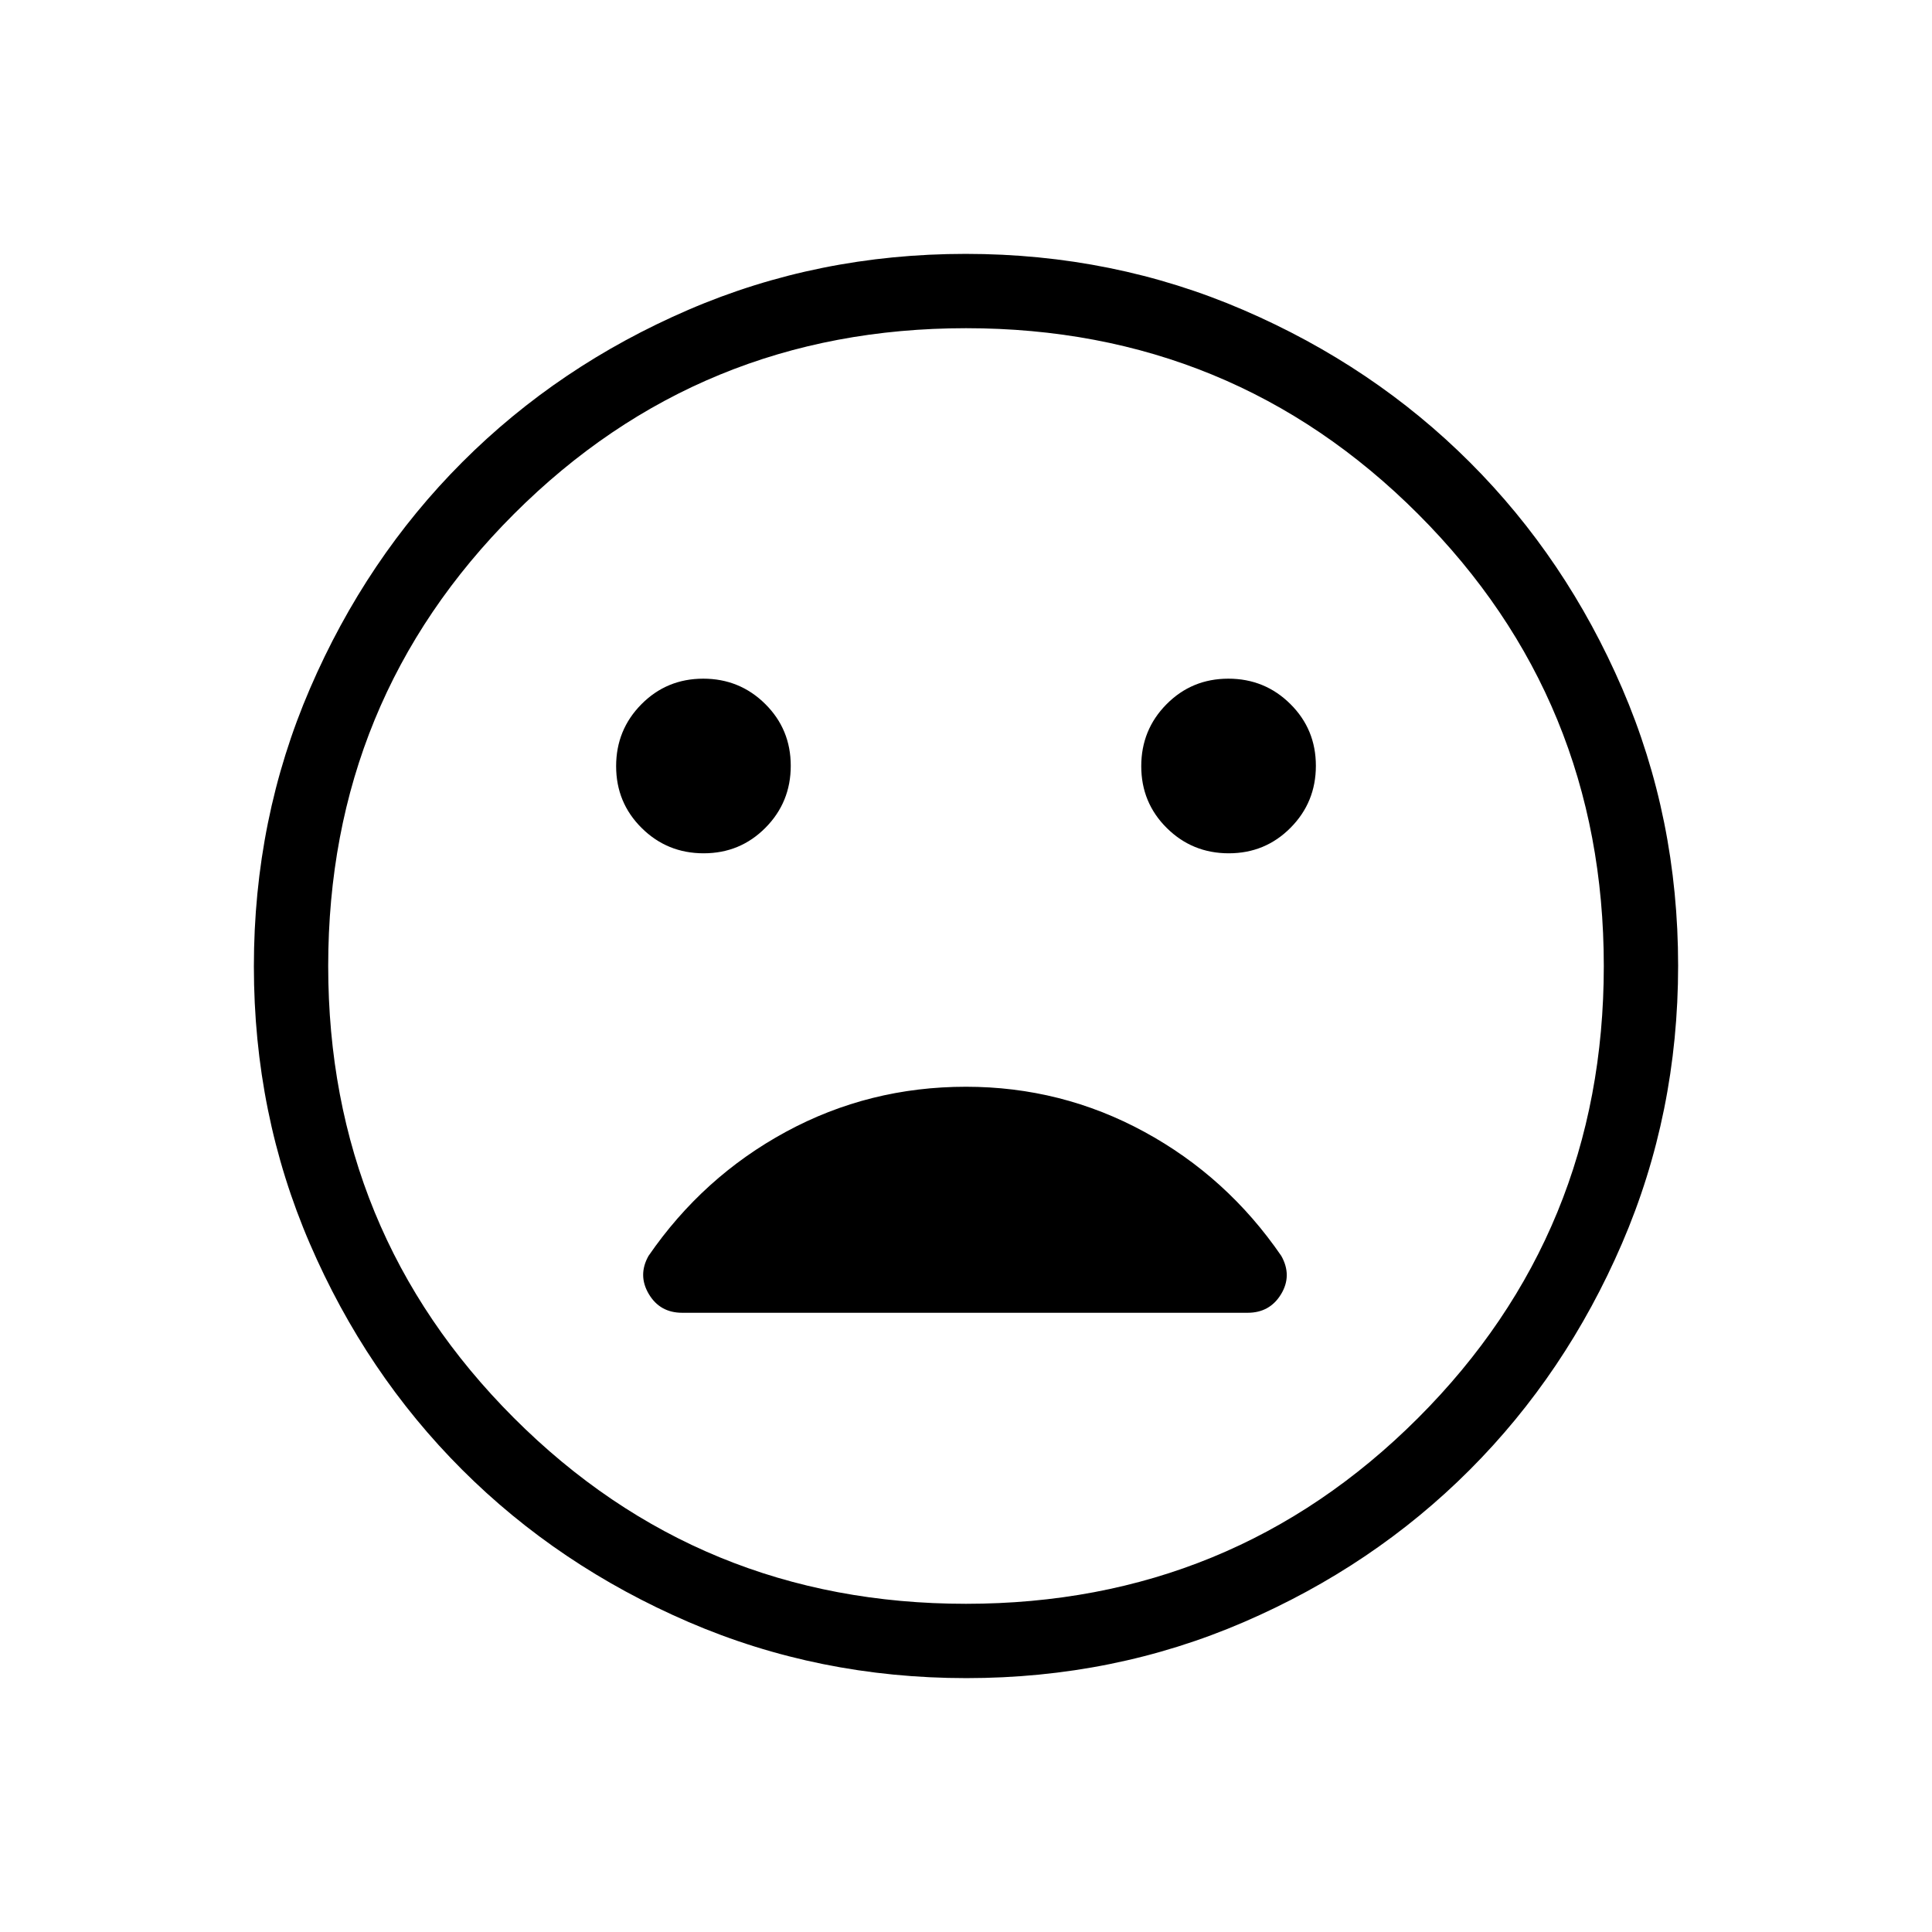 <svg xmlns="http://www.w3.org/2000/svg" height="24" viewBox="0 -960 960 960" width="24"><path d="M610.57-536q18.12 0 30.7-12.69 12.58-12.68 12.58-30.8 0-18.13-12.69-30.7-12.68-12.58-30.81-12.58-18.12 0-30.7 12.69-12.57 12.68-12.57 30.8 0 18.13 12.68 30.7Q592.45-536 610.57-536Zm-260.92 0q18.12 0 30.7-12.69 12.57-12.68 12.57-30.8 0-18.13-12.68-30.7-12.69-12.58-30.81-12.58-18.12 0-30.7 12.69-12.58 12.68-12.58 30.8 0 18.13 12.69 30.7Q331.52-536 349.65-536Zm130.53 409.85q-73.39 0-138.06-27.89t-112.51-75.69q-47.84-47.81-75.65-112.29-27.81-64.48-27.81-137.8 0-73.39 27.89-138.06t75.69-112.51q47.81-47.84 112.29-75.65 64.48-27.81 137.8-27.81 73.39 0 138.06 27.89t112.51 75.69q47.84 47.8 75.65 112.29 27.81 64.48 27.81 137.8 0 73.39-27.89 138.06t-75.69 112.51q-47.8 47.84-112.29 75.65-64.48 27.81-137.8 27.81ZM480-480Zm-.03 316.92q132.3 0 224.63-92.3 92.32-92.3 92.32-224.59 0-132.3-92.3-224.63-92.3-92.32-224.59-92.32-132.3 0-224.63 92.3-92.32 92.3-92.32 224.59 0 132.3 92.3 224.63 92.3 92.32 224.59 92.32ZM480-420q-48.19 0-89.46 22.38-41.27 22.39-68.29 61.66-5.4 9.61.13 18.94 5.53 9.33 16.6 9.33h280.95q11.03 0 16.63-9.25 5.59-9.25.11-19.01-26.94-39.28-68.1-61.67Q527.4-420 480-420Z"/></svg>